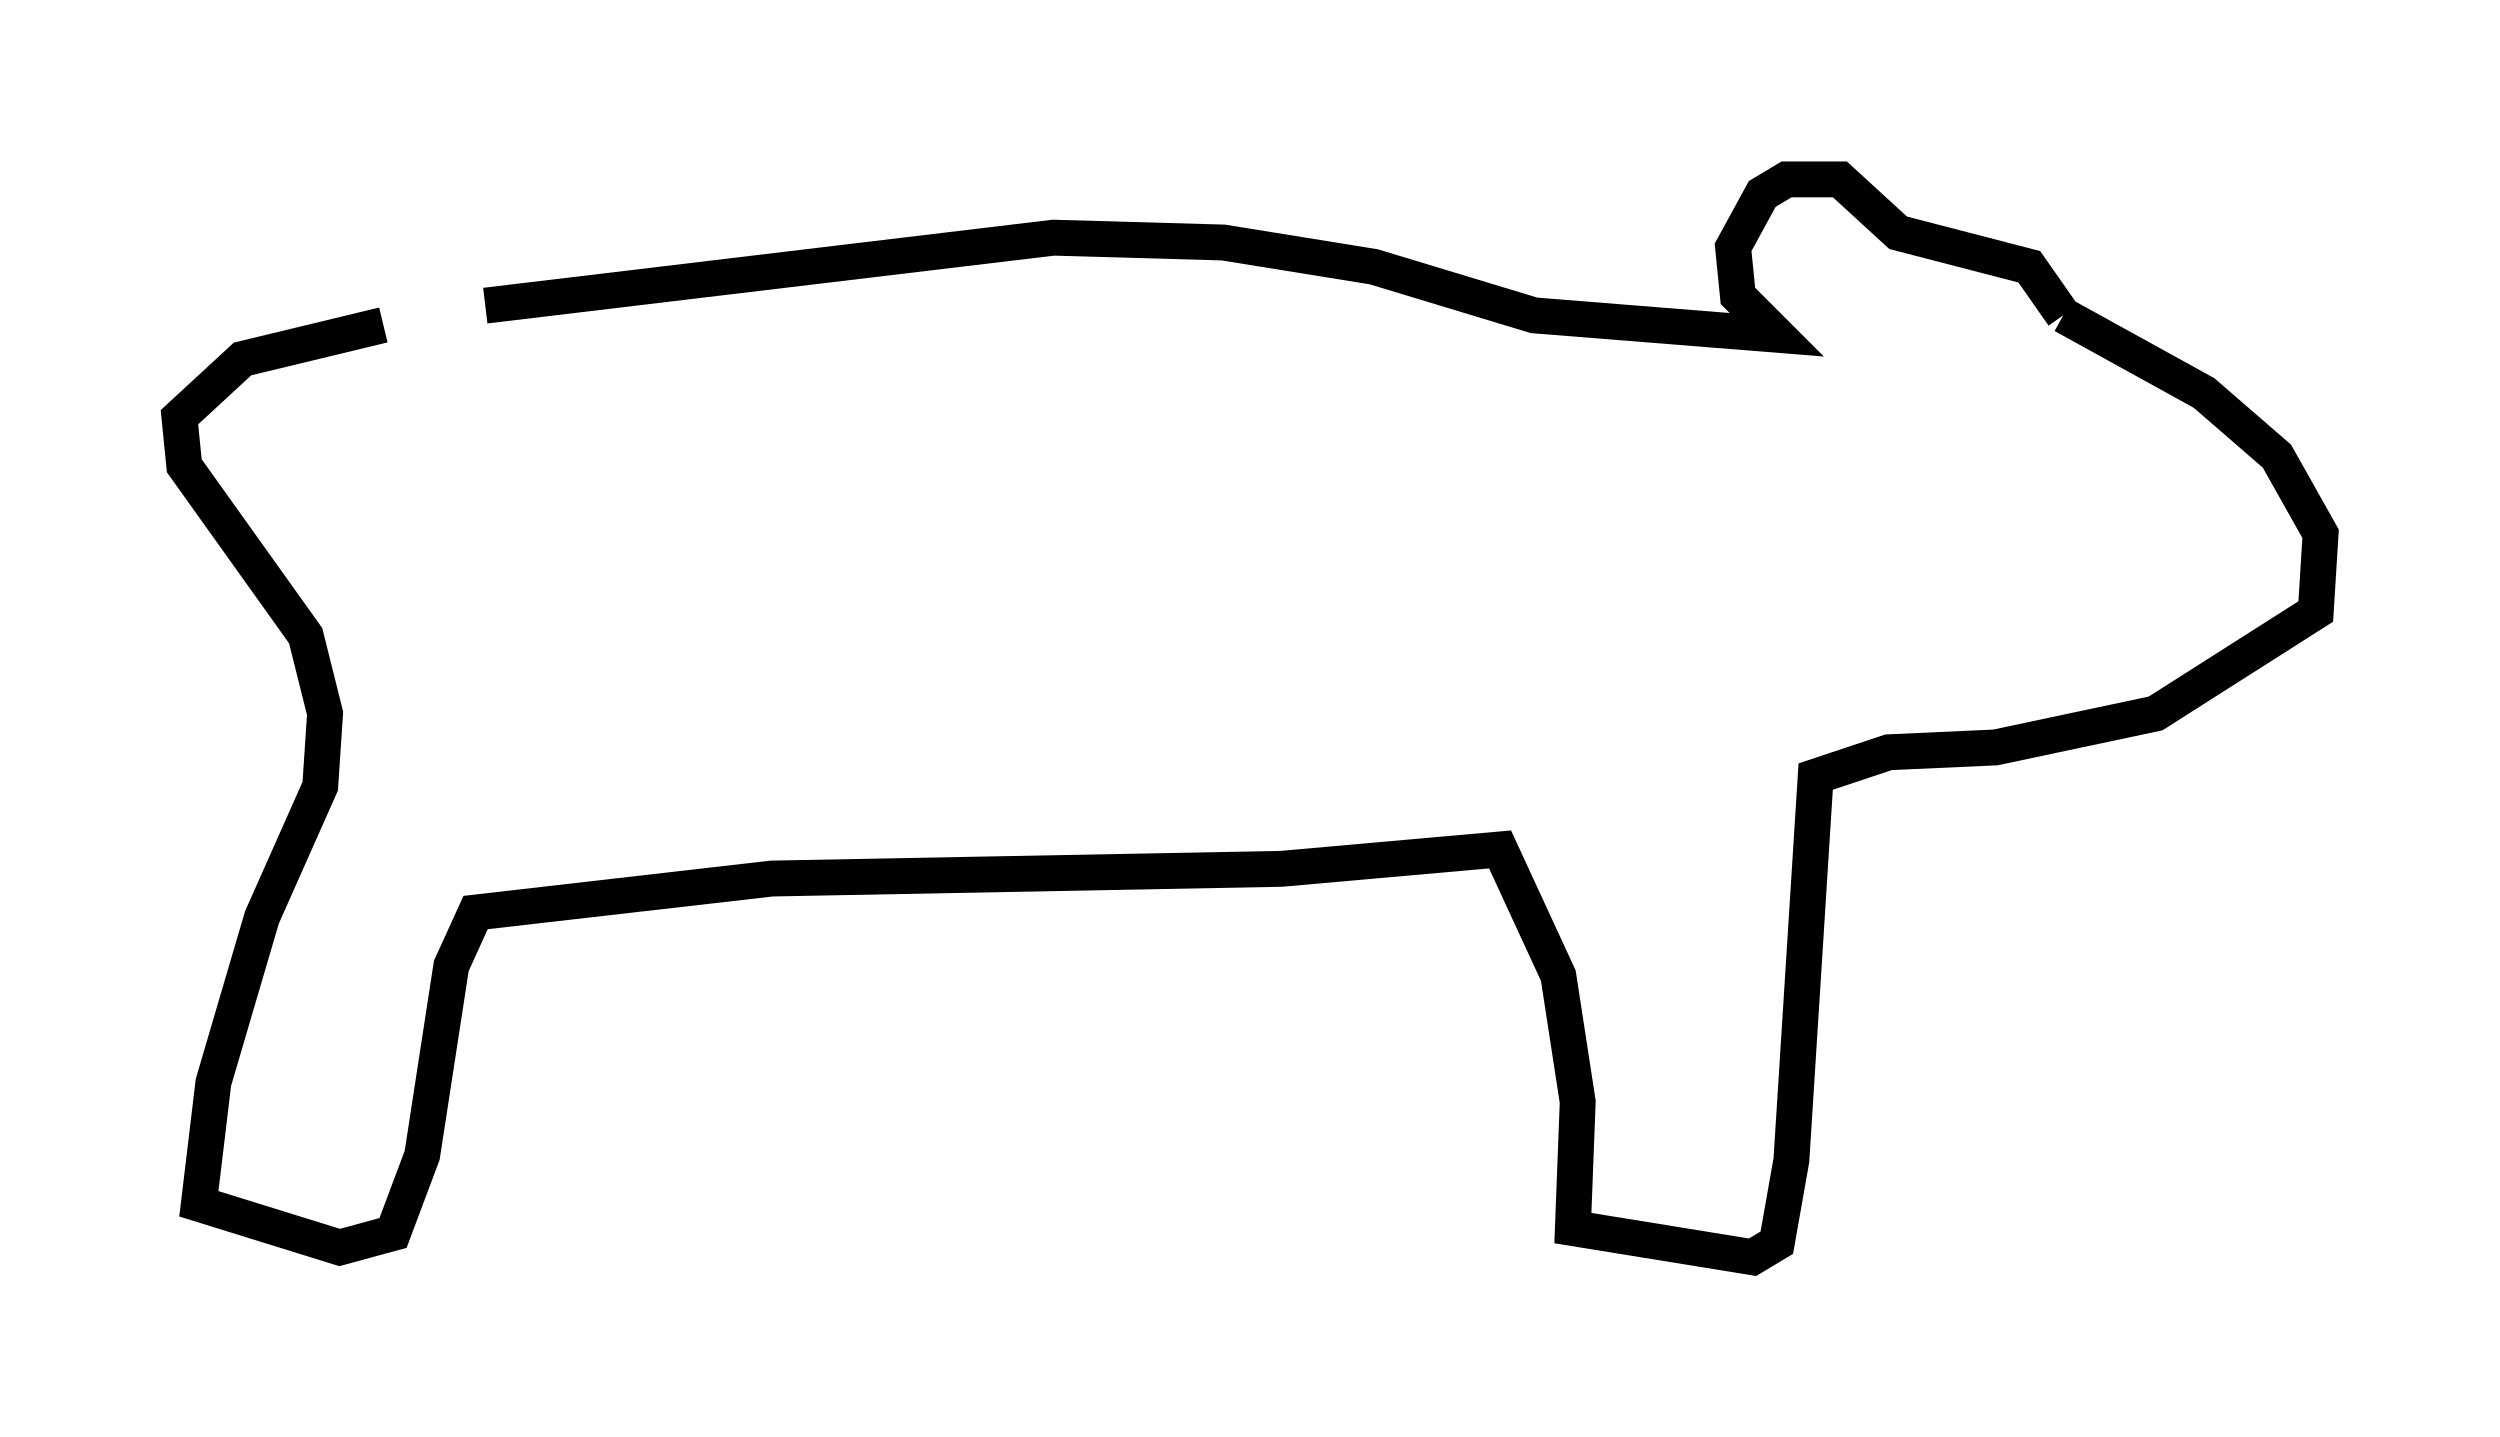<?xml version="1.0" encoding="utf-8" ?>
<svg baseProfile="full" height="40.04" version="1.1" width="69.675" xmlns="http://www.w3.org/2000/svg" xmlns:ev="http://www.w3.org/2001/xml-events" xmlns:xlink="http://www.w3.org/1999/xlink"><defs /><rect fill="white" height="40.04" width="69.675" x="0" y="0" /><path d="M9.601, 9.465 m3.924, -0.947 l15.832, -1.894 4.736, 0.135 l4.195, 0.677 4.465, 1.353 l6.766, 0.541 -1.083, -1.083 l-0.135, -1.353 0.812, -1.488 l0.677, -0.406 1.488, 0.0 l1.624, 1.488 3.654, 0.947 l0.947, 1.353 m0.0, 0.0 l3.924, 2.165 2.03, 1.759 l1.218, 2.165 -0.135, 2.165 l-4.465, 2.842 -4.465, 0.947 l-2.977, 0.135 -2.03, 0.677 l-0.677, 10.69 -0.406, 2.3 l-0.677, 0.406 -5.007, -0.812 l0.135, -3.518 -0.541, -3.518 l-1.624, -3.518 -6.089, 0.541 l-14.208, 0.271 -8.254, 0.947 l-0.677, 1.488 -0.812, 5.277 l-0.812, 2.165 -1.488, 0.406 l-3.924, -1.218 0.406, -3.383 l1.353, -4.601 1.624, -3.654 l0.135, -2.03 -0.541, -2.165 l-3.383, -4.736 -0.135, -1.353 l1.759, -1.624 3.924, -0.947 " fill="none" stroke="black" stroke-width="1" /></svg>